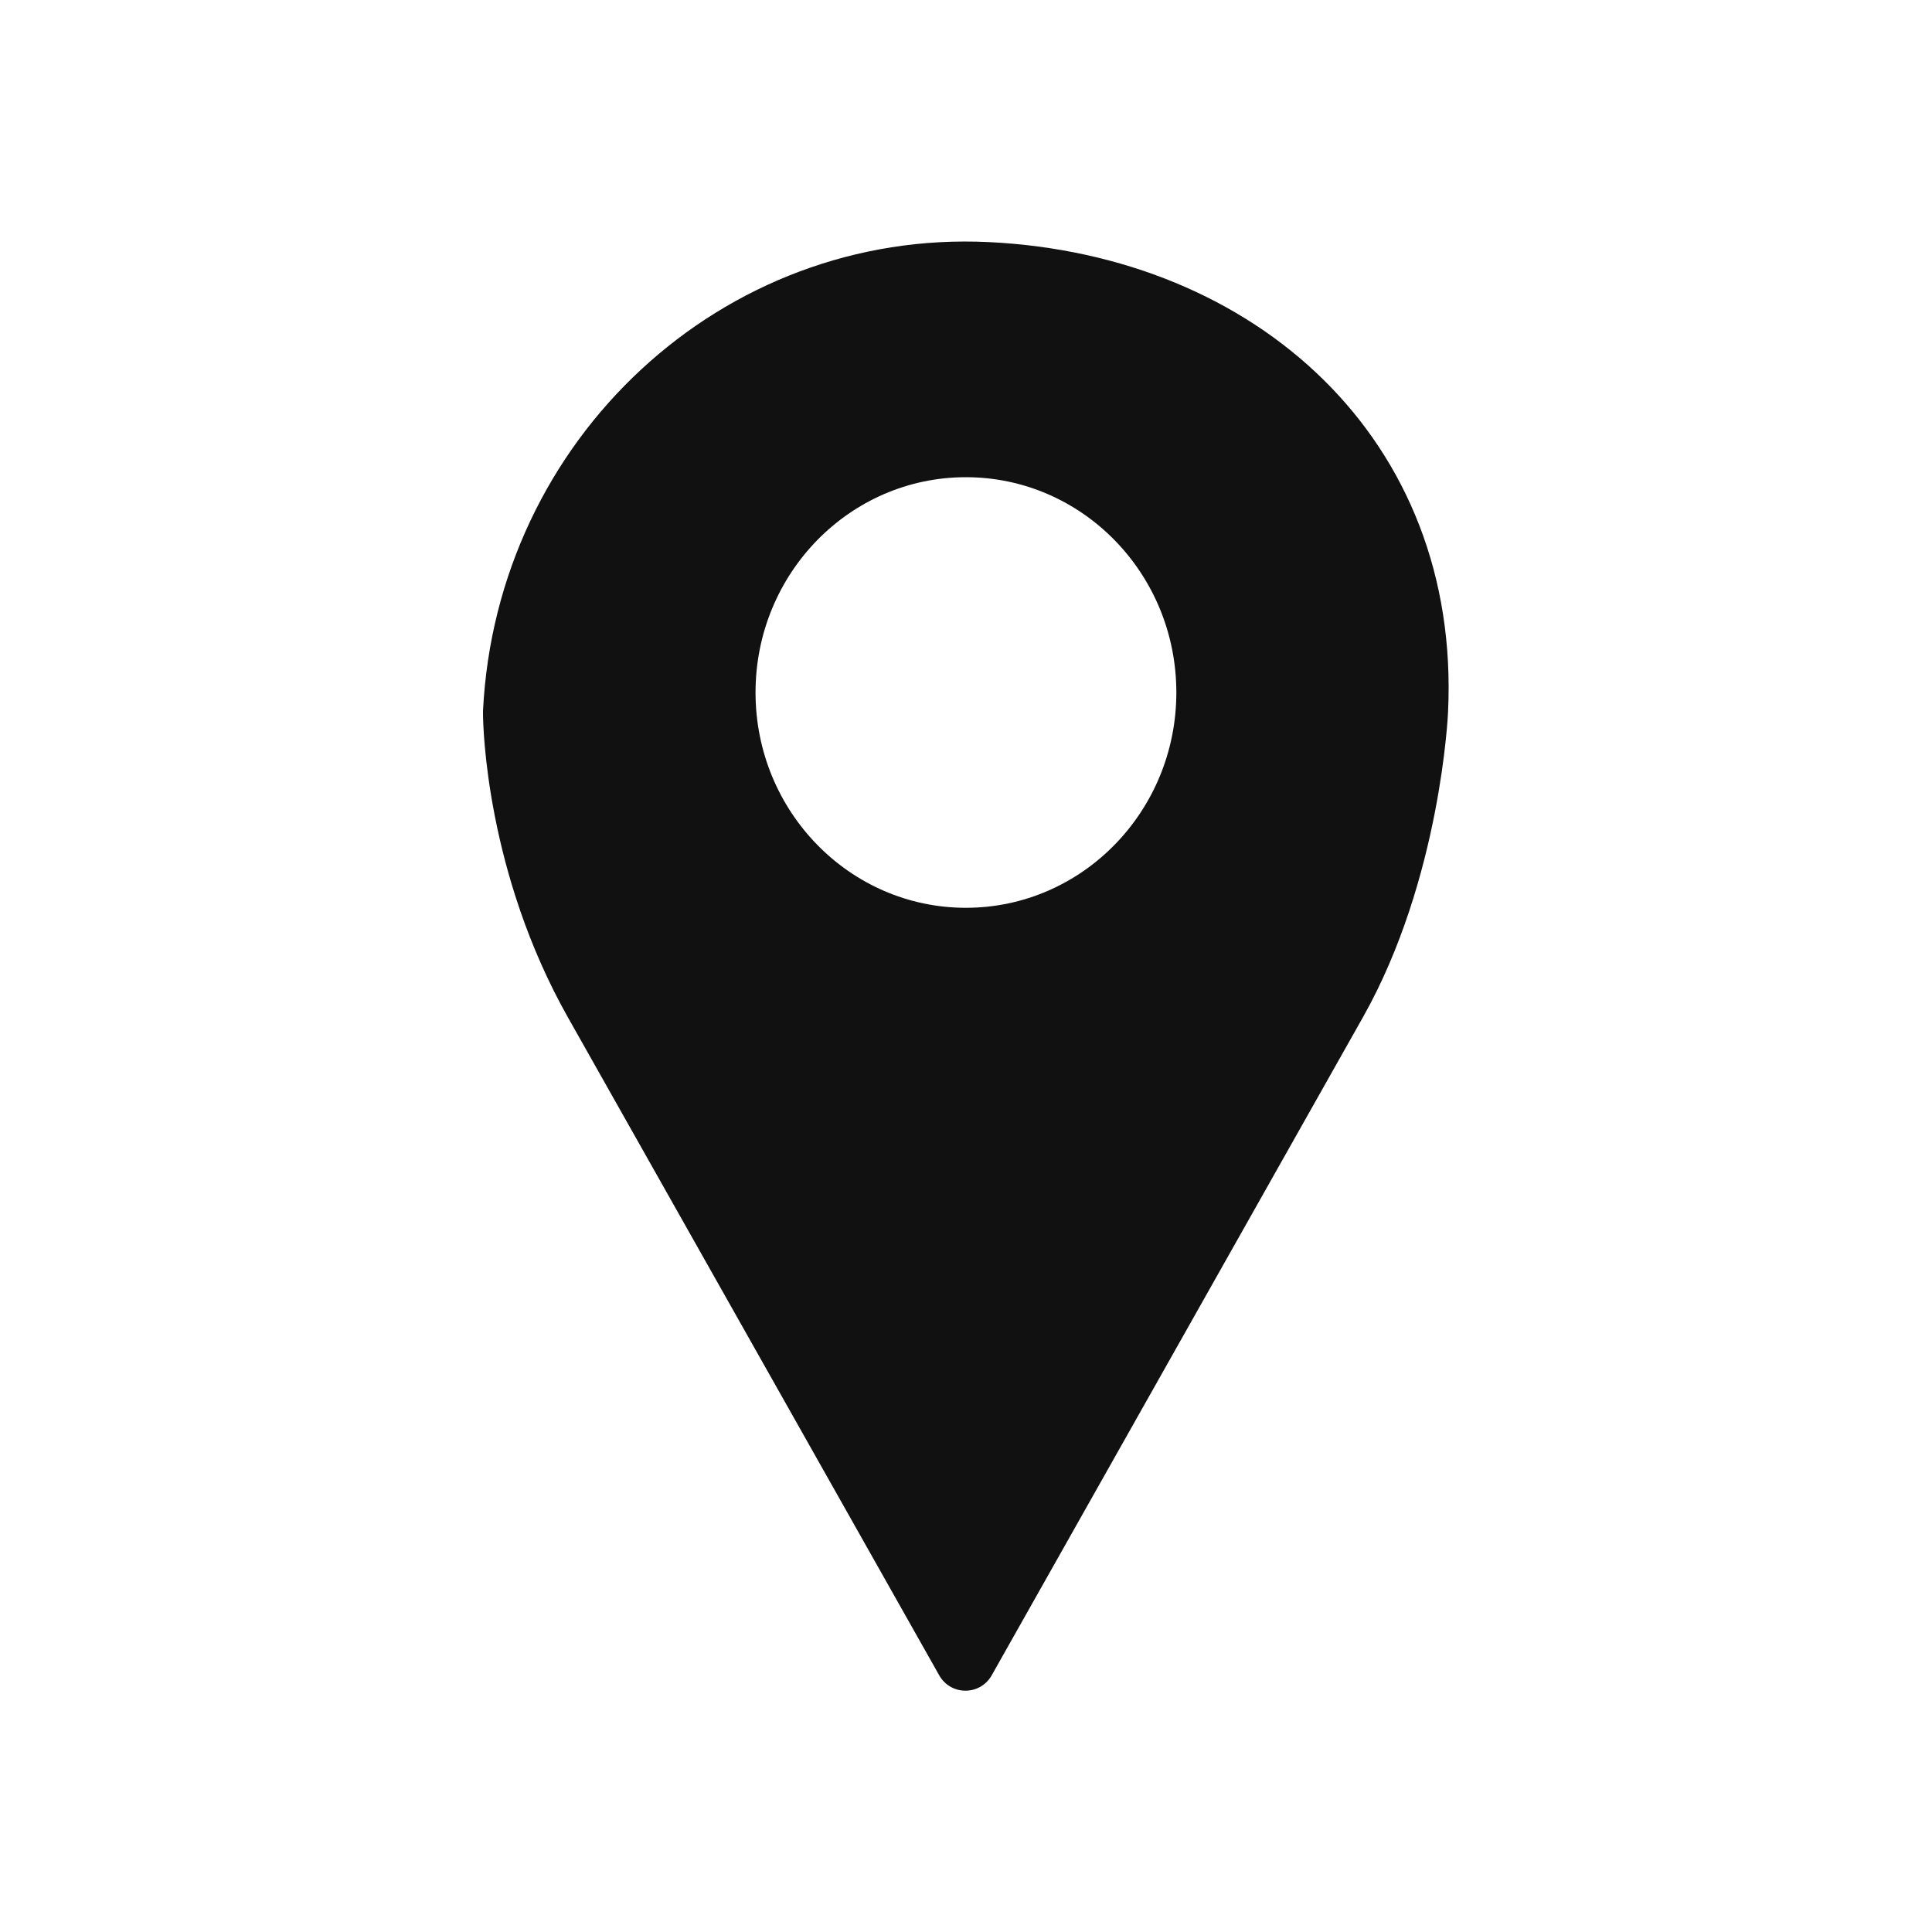 <svg width="16" height="16" viewBox="0 0 16 16" fill="none" xmlns="http://www.w3.org/2000/svg">
<path d="M7.999 7.518C7.037 7.518 6.257 6.719 6.257 5.735C6.257 4.75 7.037 3.952 7.999 3.952C8.961 3.952 9.742 4.75 9.742 5.735C9.742 6.719 8.961 7.518 7.999 7.518ZM8.191 2.005C5.985 1.896 4.111 3.633 4 5.888C4 5.895 4 5.9 4 5.907C4 6.026 4.029 7.23 4.703 8.425L7.778 13.874C7.874 14.044 8.117 14.044 8.213 13.874L11.287 8.425C11.934 7.278 11.992 5.899 11.992 5.899C12.101 3.638 10.399 2.113 8.191 2.005Z" fill="#111111"/>
</svg>
